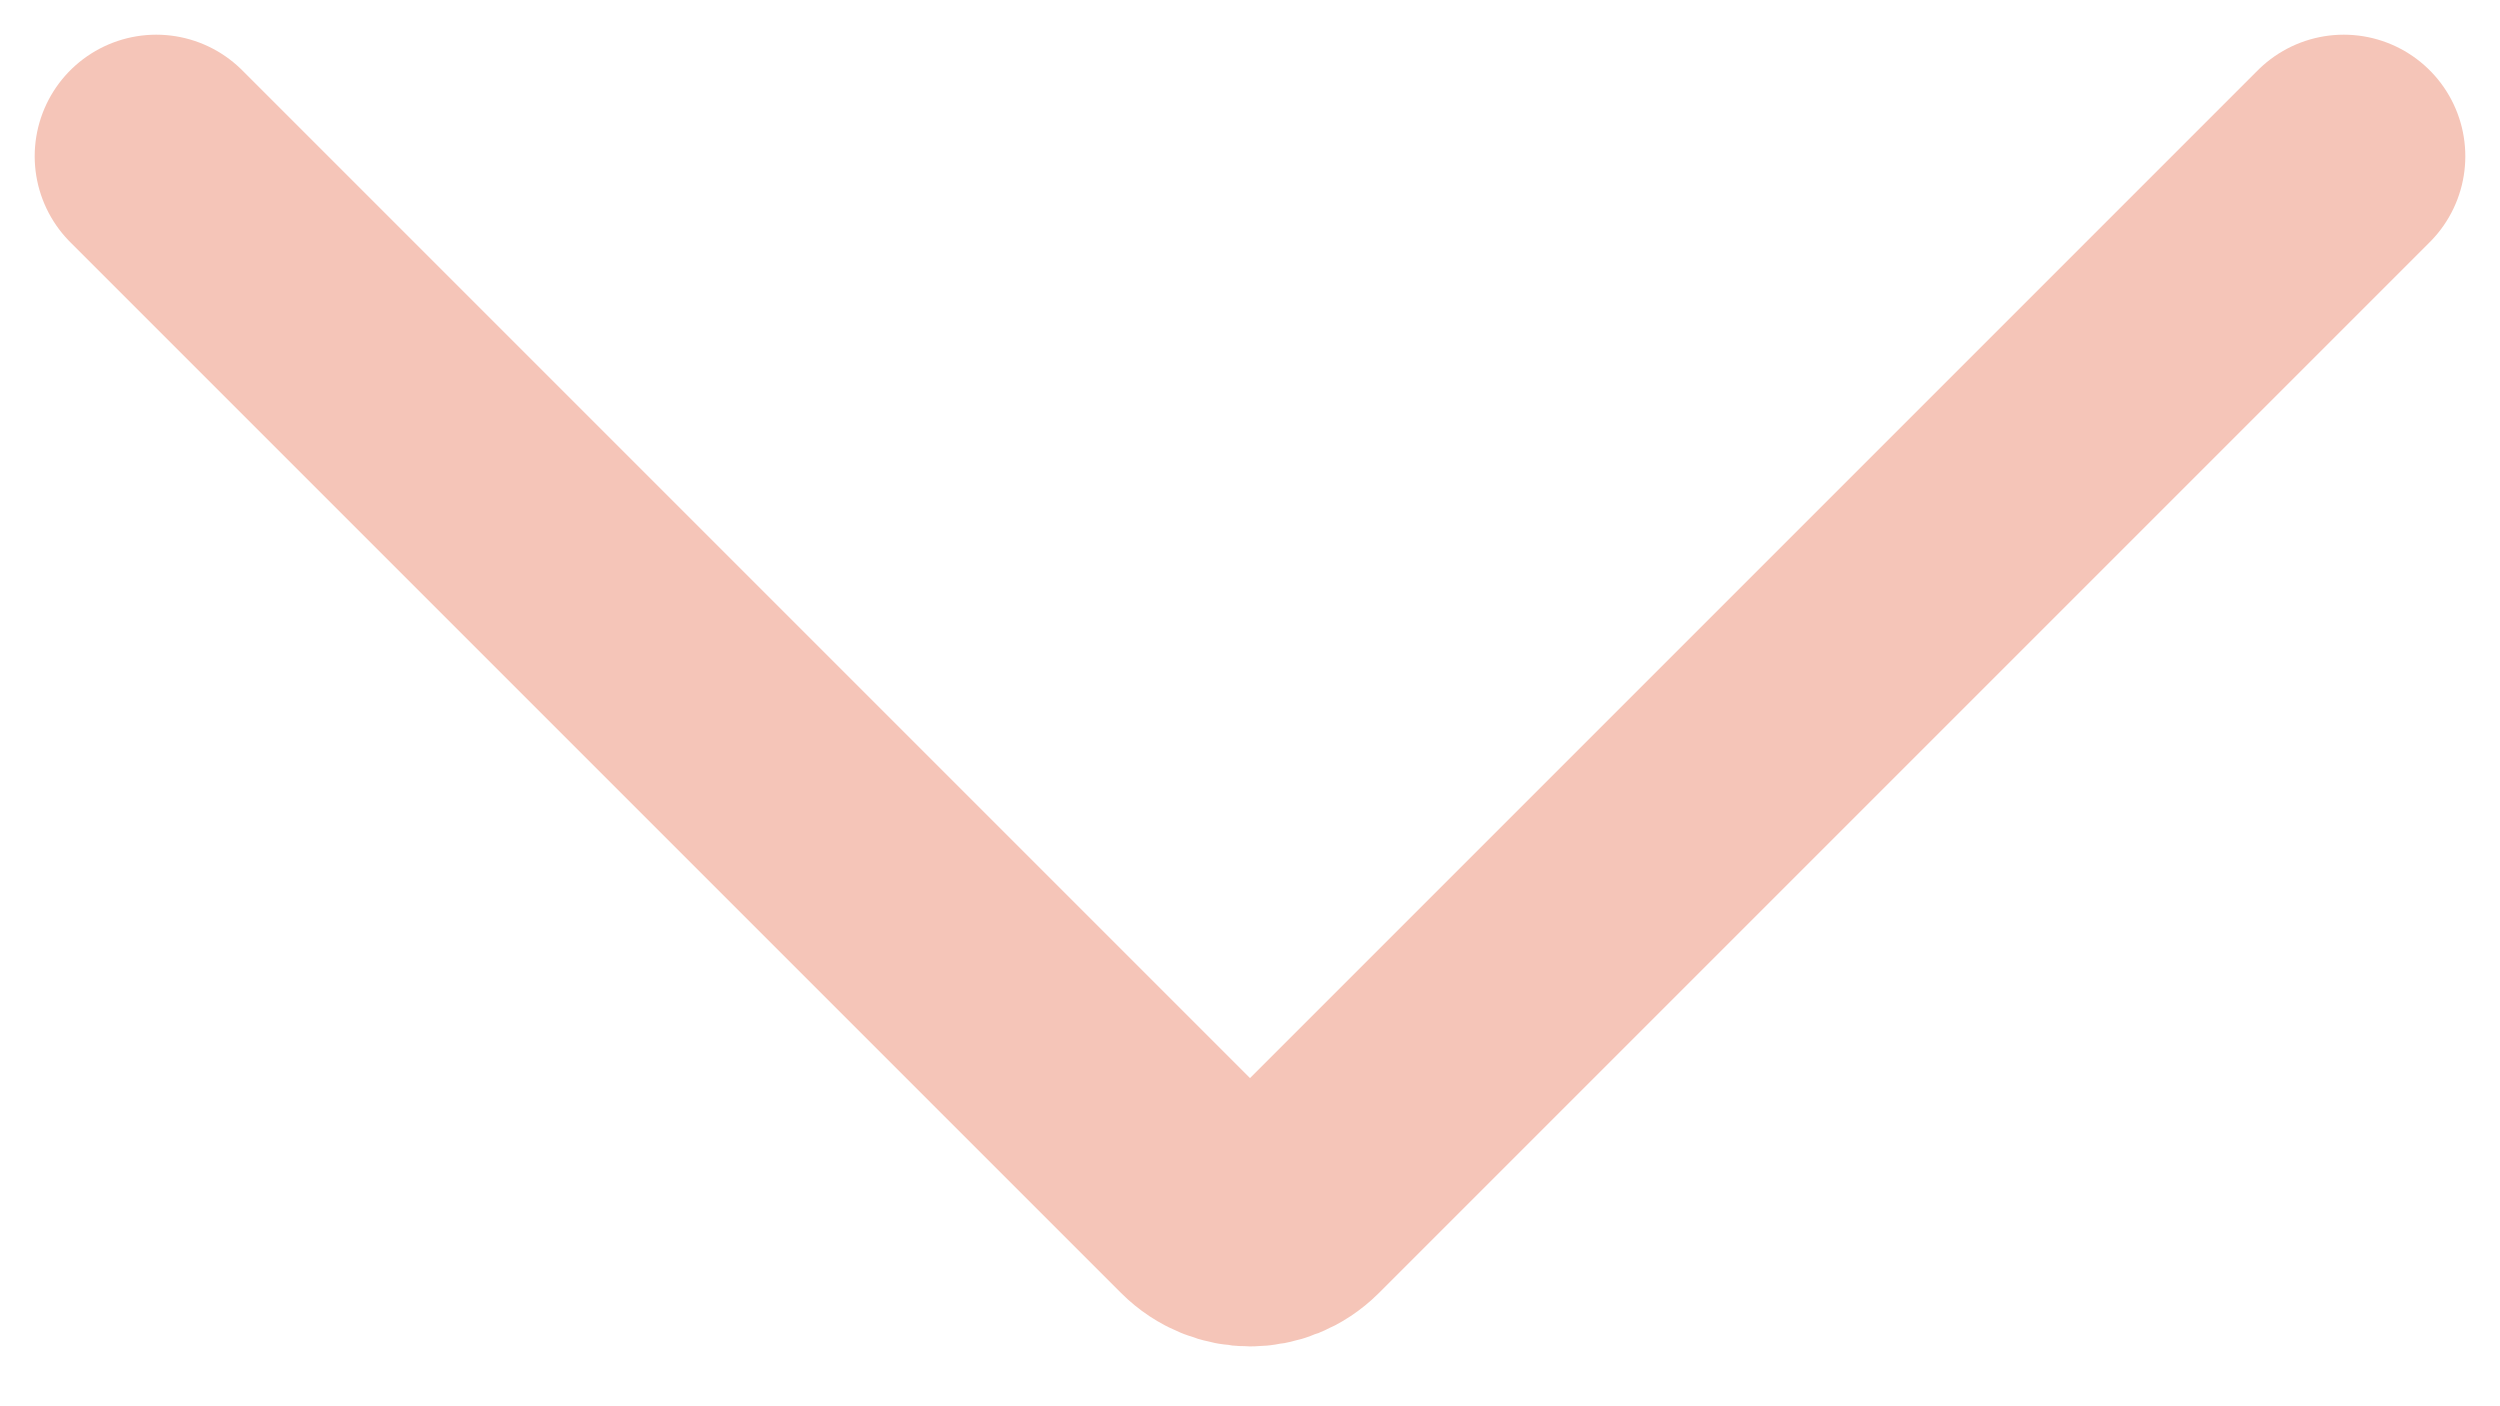 <svg width="16" height="9" viewBox="0 0 16 9" fill="none" xmlns="http://www.w3.org/2000/svg">
    <path d="M1 1L7.725 7.725C7.877 7.877 8.123 7.877 8.275 7.725L15 1" stroke="#F5C5B8"
          stroke-width="1.556" stroke-linecap="round"/>
</svg>
